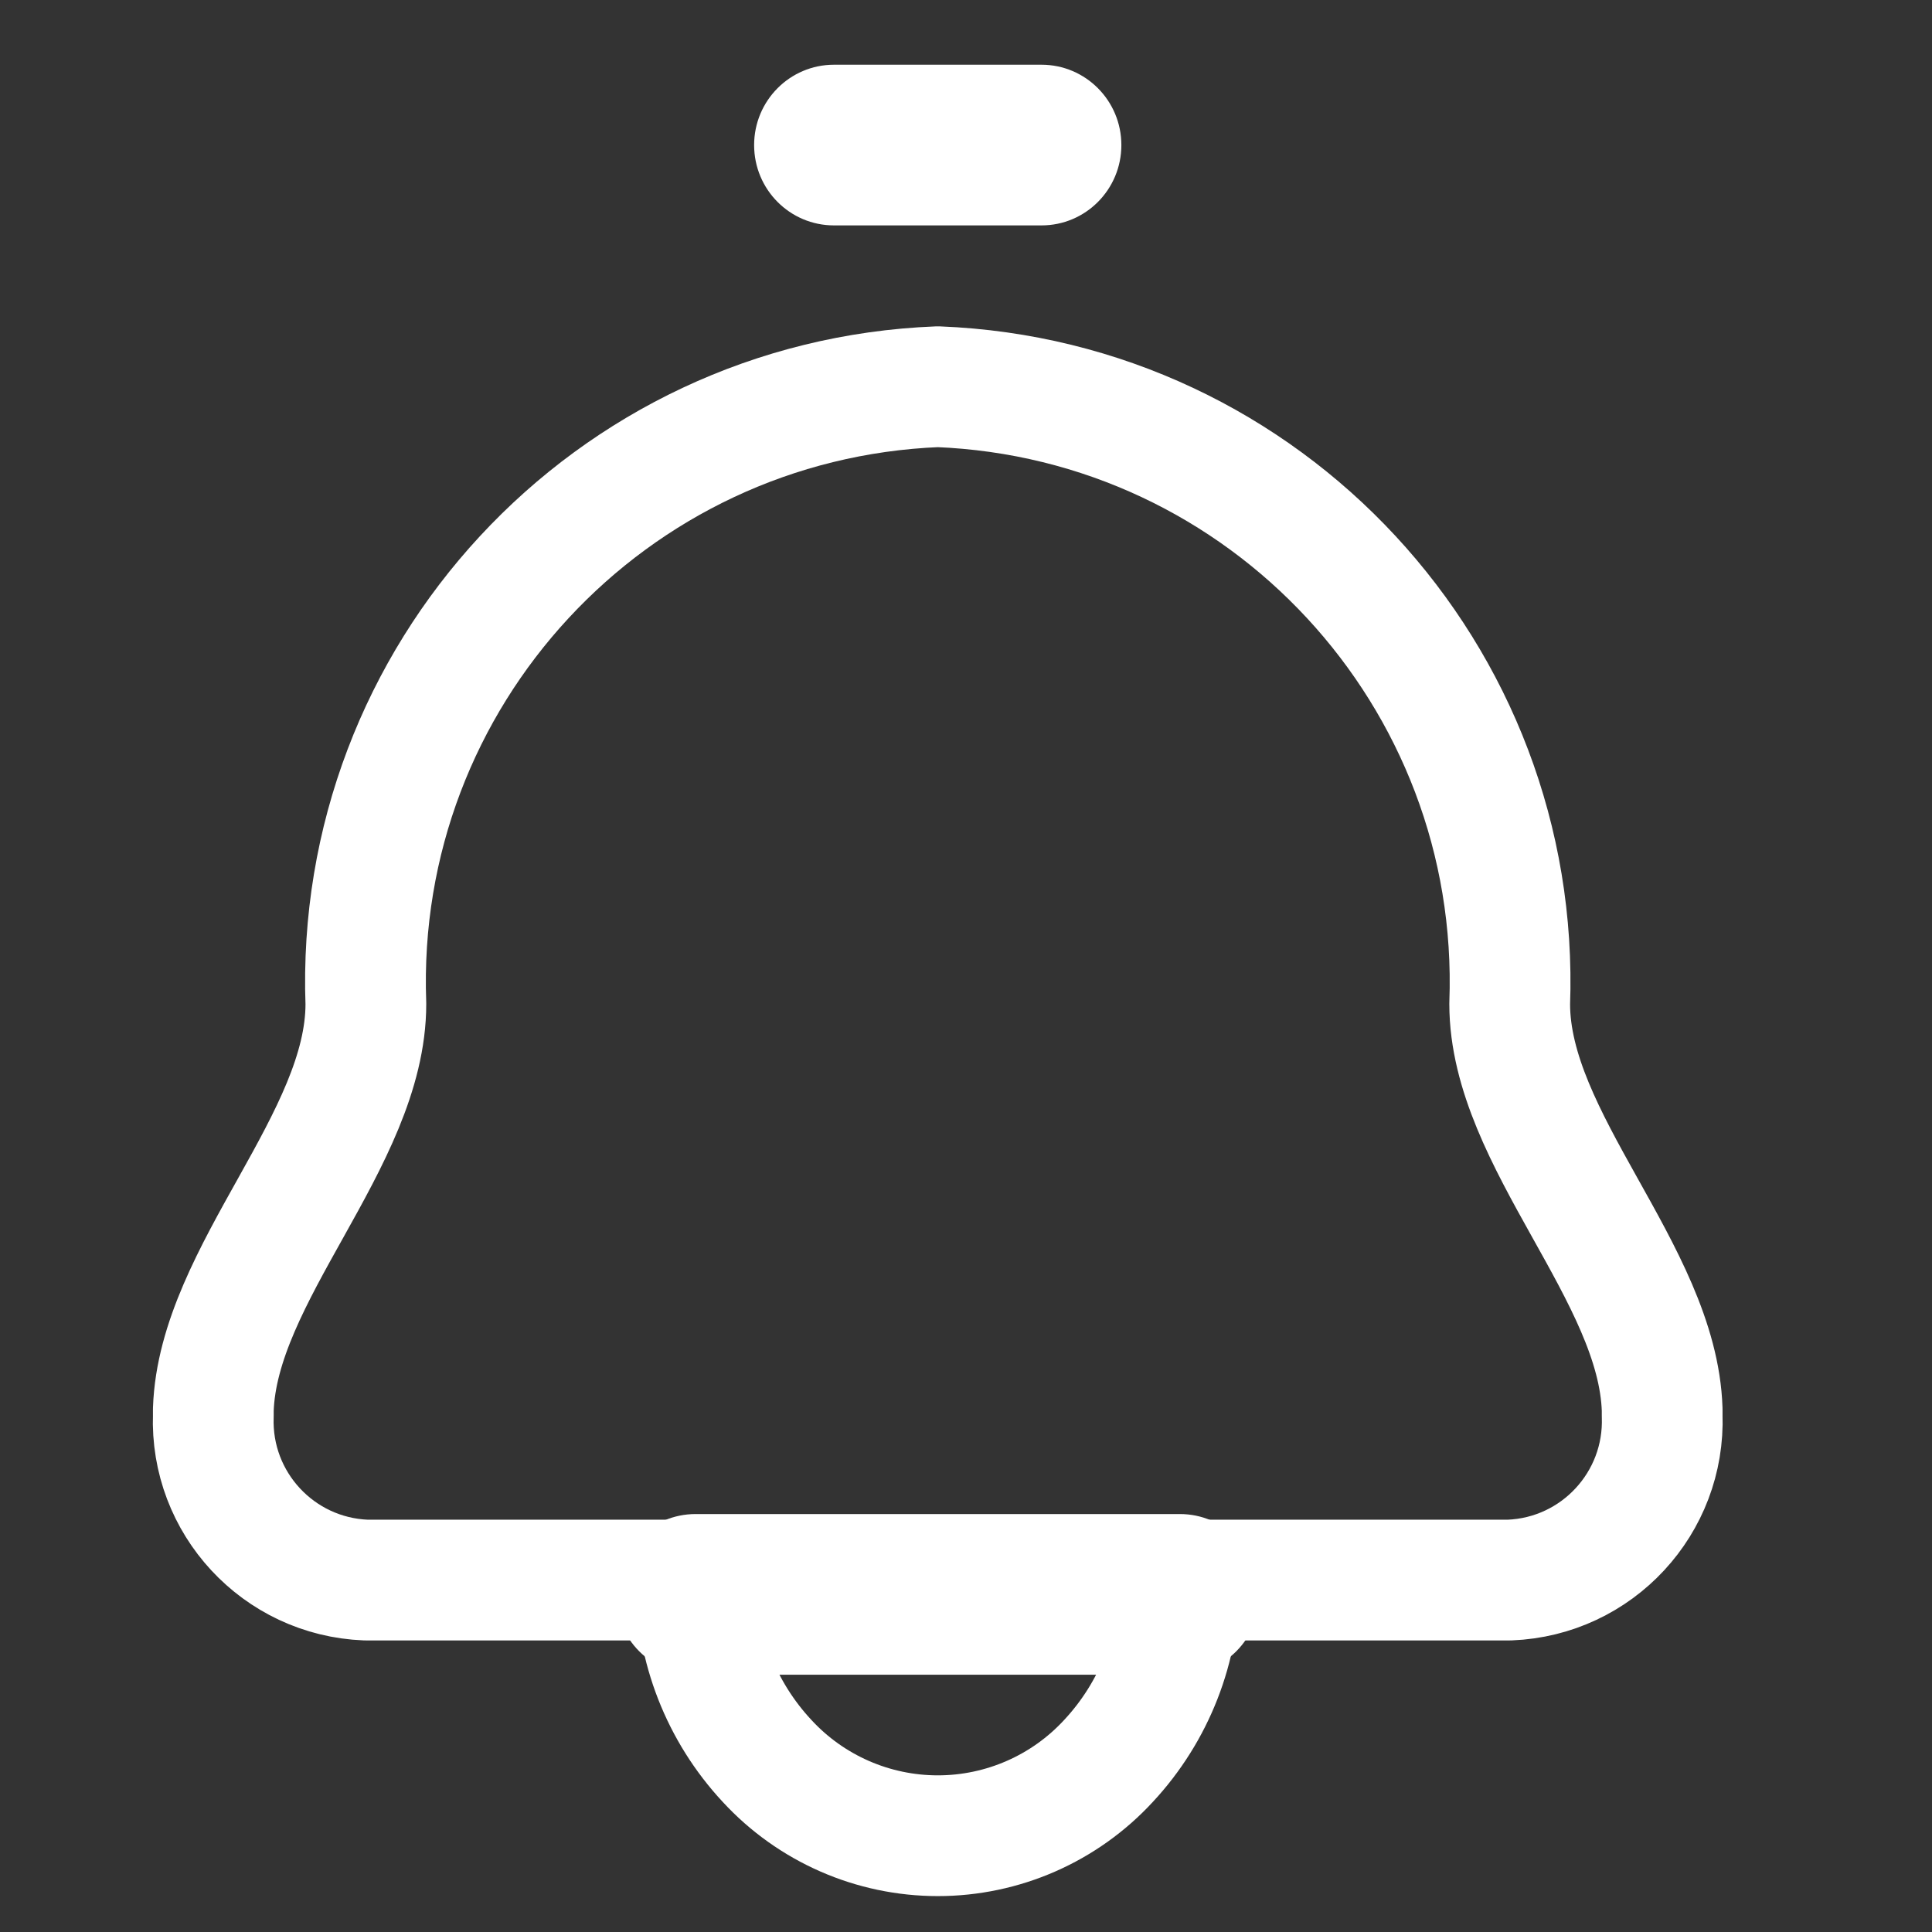 <svg width="24" height="24" viewBox="0 0 24 24" fill="none" xmlns="http://www.w3.org/2000/svg">
<rect x="0" y="0" width="24" height="24" fill="#333333" stroke="none"/>
<path fill-rule="evenodd" clip-rule="evenodd" d="M4.545 12.471C4.396 8.394 7.574 4.965 11.65 4.804C15.726 4.965 18.903 8.394 18.754 12.471C18.754 14.165 20.594 15.814 20.648 17.511C20.648 17.535 20.648 17.559 20.648 17.583C20.687 18.671 19.84 19.585 18.753 19.628H14.649C14.653 20.461 14.339 21.264 13.771 21.874C13.225 22.467 12.456 22.804 11.65 22.804C10.844 22.804 10.074 22.467 9.528 21.874C8.96 21.264 8.646 20.461 8.65 19.628H4.545C3.458 19.585 2.61 18.671 2.65 17.583C2.65 17.559 2.65 17.535 2.65 17.511C2.706 15.819 4.545 14.166 4.545 12.471Z" stroke="white" stroke-width="1.5" stroke-linecap="round" stroke-linejoin="round"/>
<path d="M8.641 18.808C8.093 18.808 7.649 19.255 7.649 19.806C7.649 20.358 8.093 20.804 8.641 20.804V18.808ZM14.657 20.804C15.205 20.804 15.649 20.358 15.649 19.806C15.649 19.255 15.205 18.808 14.657 18.808V20.804ZM12.938 2.8C13.486 2.8 13.93 2.354 13.93 1.802C13.93 1.251 13.486 0.804 12.938 0.804V2.8ZM10.36 0.804C9.812 0.804 9.368 1.251 9.368 1.802C9.368 2.354 9.812 2.8 10.36 2.8V0.804ZM8.641 20.804H14.657V18.808H8.641V20.804ZM12.938 0.804H10.36V2.8H12.938V0.804Z" fill="white"/>
</svg>

